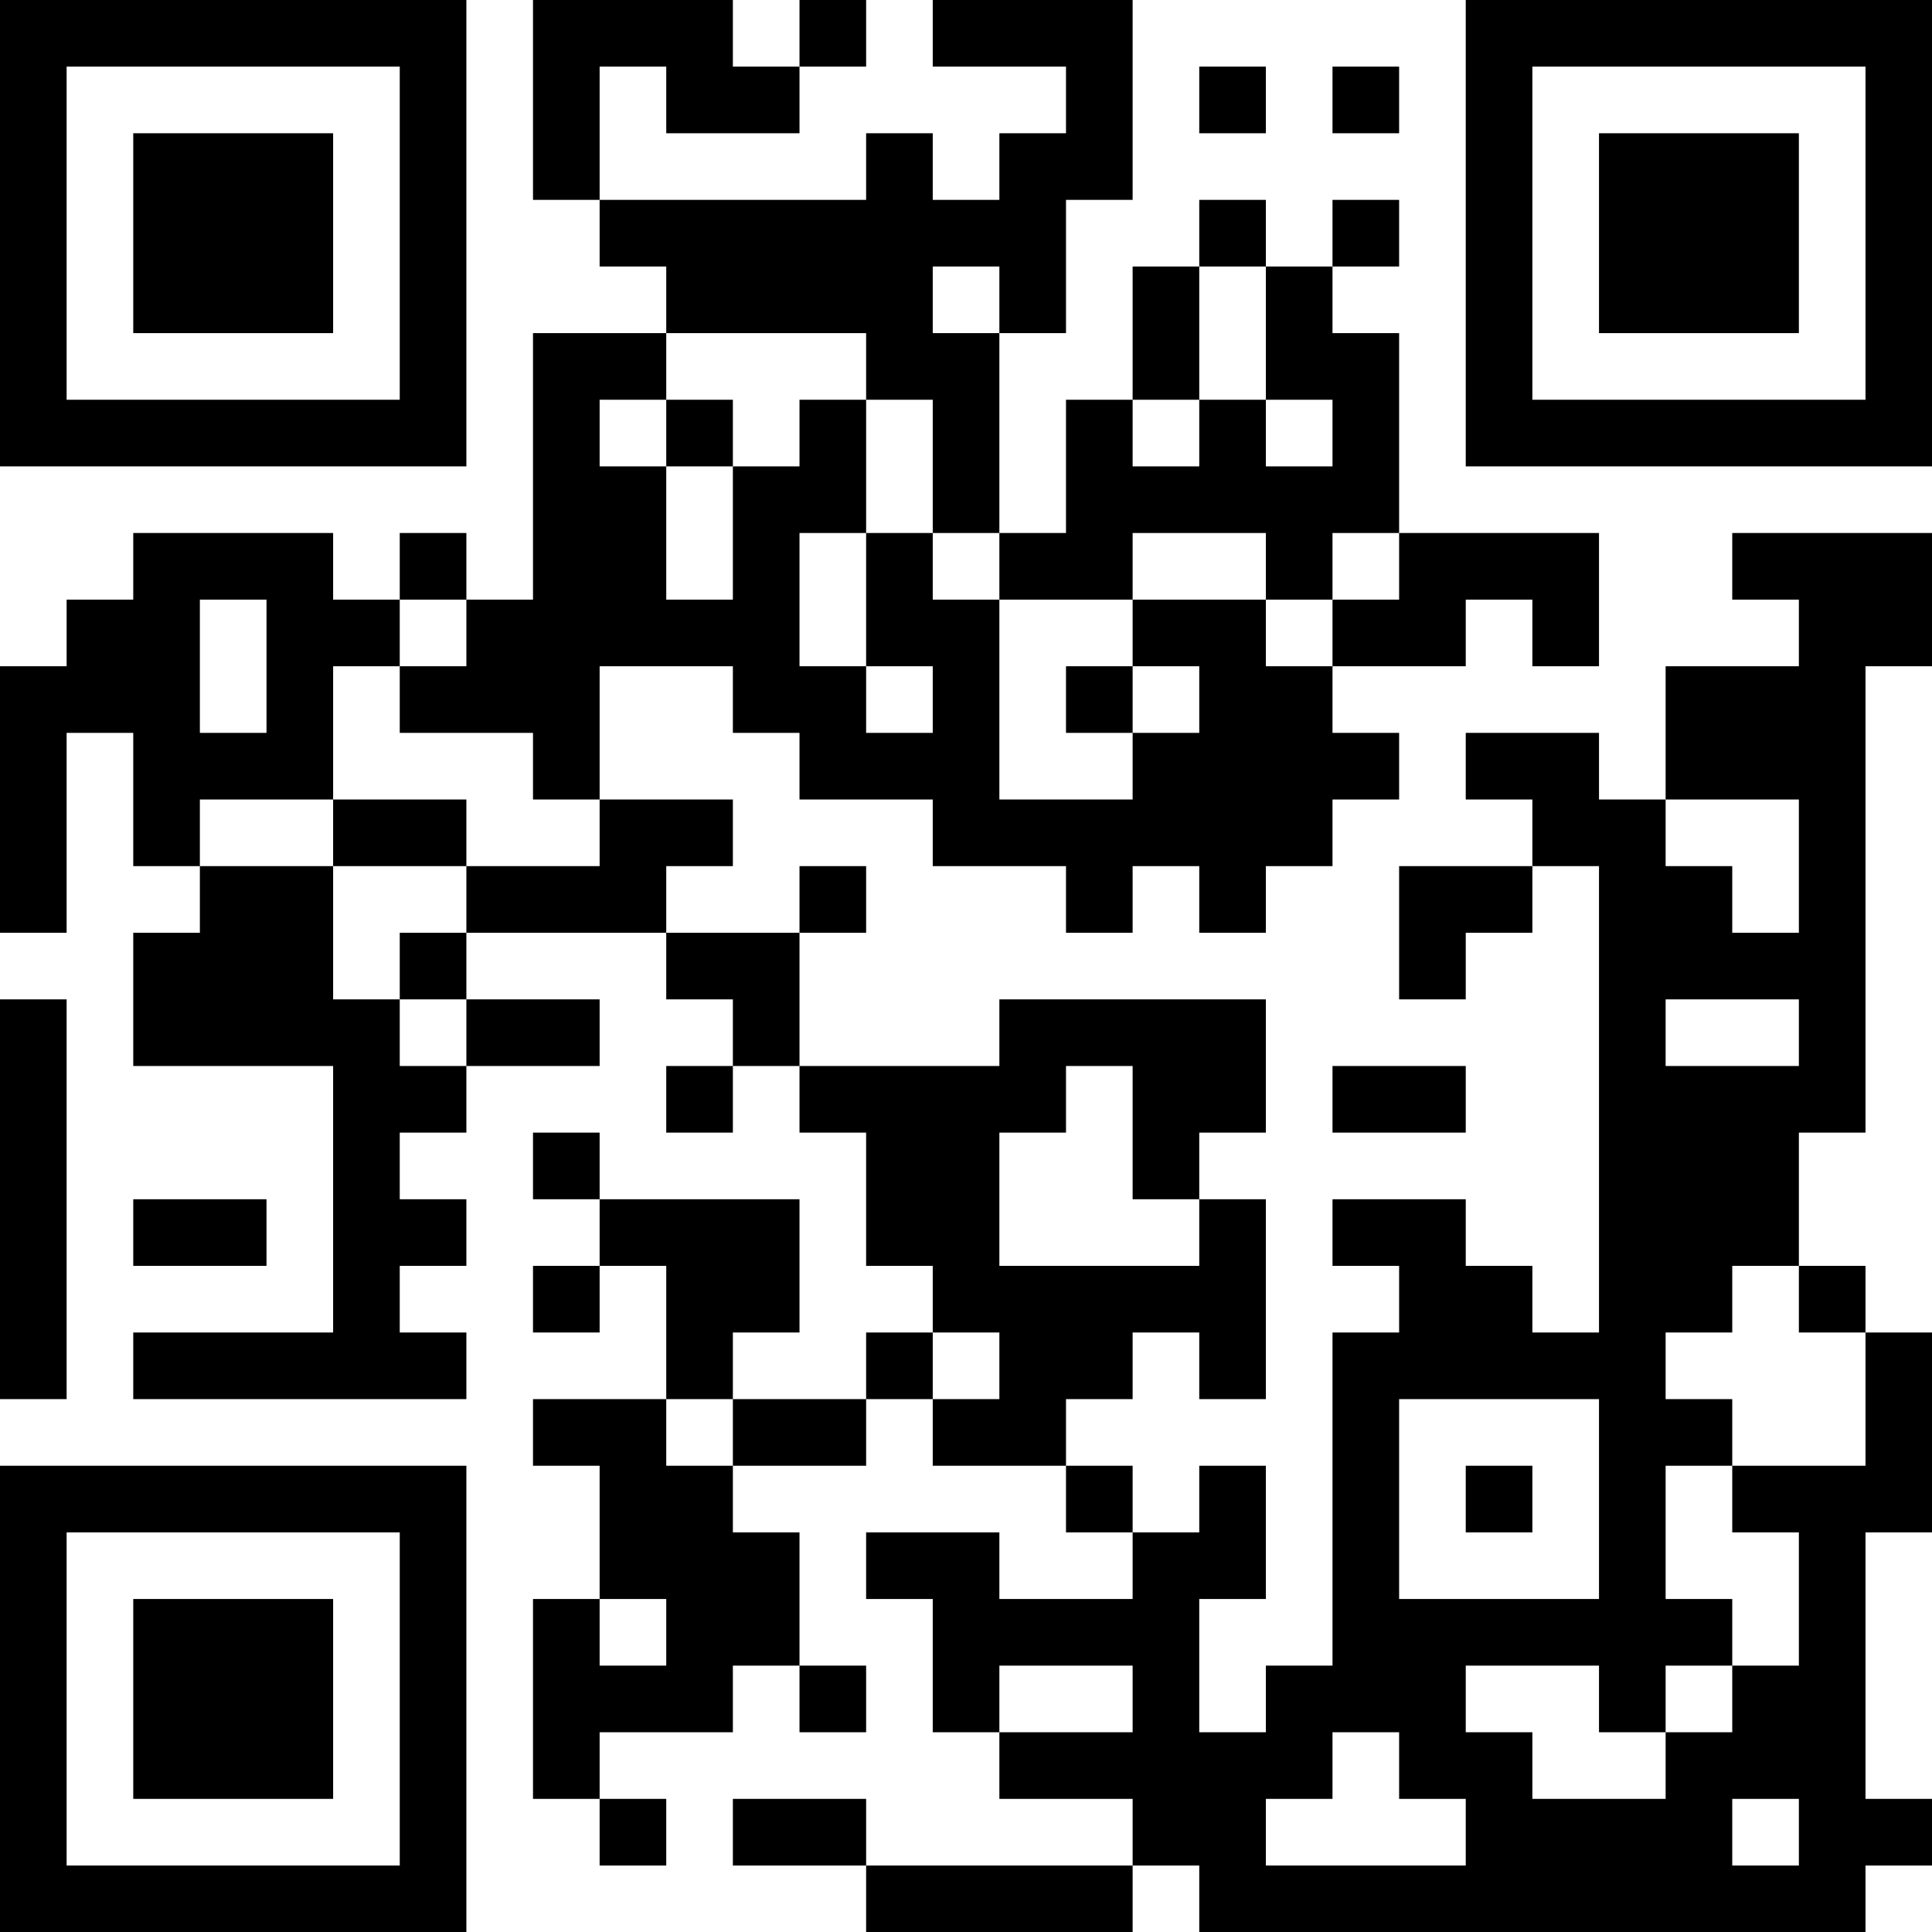 <?xml version="1.0" encoding="UTF-8"?>
<svg xmlns="http://www.w3.org/2000/svg" version="1.1" width="200" height="200" viewBox="0 0 200 200"><rect x="0" y="0" width="200" height="200" fill="#ffffff"/><g transform="scale(6.897)"><g transform="translate(0,0)"><path fill-rule="evenodd" d="M8 0L8 3L9 3L9 4L10 4L10 5L8 5L8 9L7 9L7 8L6 8L6 9L5 9L5 8L2 8L2 9L1 9L1 10L0 10L0 14L1 14L1 11L2 11L2 13L3 13L3 14L2 14L2 16L5 16L5 20L2 20L2 21L7 21L7 20L6 20L6 19L7 19L7 18L6 18L6 17L7 17L7 16L9 16L9 15L7 15L7 14L10 14L10 15L11 15L11 16L10 16L10 17L11 17L11 16L12 16L12 17L13 17L13 19L14 19L14 20L13 20L13 21L11 21L11 20L12 20L12 18L9 18L9 17L8 17L8 18L9 18L9 19L8 19L8 20L9 20L9 19L10 19L10 21L8 21L8 22L9 22L9 24L8 24L8 27L9 27L9 28L10 28L10 27L9 27L9 26L11 26L11 25L12 25L12 26L13 26L13 25L12 25L12 23L11 23L11 22L13 22L13 21L14 21L14 22L16 22L16 23L17 23L17 24L15 24L15 23L13 23L13 24L14 24L14 26L15 26L15 27L17 27L17 28L13 28L13 27L11 27L11 28L13 28L13 29L17 29L17 28L18 28L18 29L28 29L28 28L29 28L29 27L28 27L28 23L29 23L29 20L28 20L28 19L27 19L27 17L28 17L28 10L29 10L29 8L26 8L26 9L27 9L27 10L25 10L25 12L24 12L24 11L22 11L22 12L23 12L23 13L21 13L21 15L22 15L22 14L23 14L23 13L24 13L24 20L23 20L23 19L22 19L22 18L20 18L20 19L21 19L21 20L20 20L20 25L19 25L19 26L18 26L18 24L19 24L19 22L18 22L18 23L17 23L17 22L16 22L16 21L17 21L17 20L18 20L18 21L19 21L19 18L18 18L18 17L19 17L19 15L15 15L15 16L12 16L12 14L13 14L13 13L12 13L12 14L10 14L10 13L11 13L11 12L9 12L9 10L11 10L11 11L12 11L12 12L14 12L14 13L16 13L16 14L17 14L17 13L18 13L18 14L19 14L19 13L20 13L20 12L21 12L21 11L20 11L20 10L22 10L22 9L23 9L23 10L24 10L24 8L21 8L21 5L20 5L20 4L21 4L21 3L20 3L20 4L19 4L19 3L18 3L18 4L17 4L17 6L16 6L16 8L15 8L15 5L16 5L16 3L17 3L17 0L14 0L14 1L16 1L16 2L15 2L15 3L14 3L14 2L13 2L13 3L9 3L9 1L10 1L10 2L12 2L12 1L13 1L13 0L12 0L12 1L11 1L11 0ZM18 1L18 2L19 2L19 1ZM20 1L20 2L21 2L21 1ZM14 4L14 5L15 5L15 4ZM18 4L18 6L17 6L17 7L18 7L18 6L19 6L19 7L20 7L20 6L19 6L19 4ZM10 5L10 6L9 6L9 7L10 7L10 9L11 9L11 7L12 7L12 6L13 6L13 8L12 8L12 10L13 10L13 11L14 11L14 10L13 10L13 8L14 8L14 9L15 9L15 12L17 12L17 11L18 11L18 10L17 10L17 9L19 9L19 10L20 10L20 9L21 9L21 8L20 8L20 9L19 9L19 8L17 8L17 9L15 9L15 8L14 8L14 6L13 6L13 5ZM10 6L10 7L11 7L11 6ZM3 9L3 11L4 11L4 9ZM6 9L6 10L5 10L5 12L3 12L3 13L5 13L5 15L6 15L6 16L7 16L7 15L6 15L6 14L7 14L7 13L9 13L9 12L8 12L8 11L6 11L6 10L7 10L7 9ZM16 10L16 11L17 11L17 10ZM5 12L5 13L7 13L7 12ZM25 12L25 13L26 13L26 14L27 14L27 12ZM0 15L0 21L1 21L1 15ZM25 15L25 16L27 16L27 15ZM16 16L16 17L15 17L15 19L18 19L18 18L17 18L17 16ZM20 16L20 17L22 17L22 16ZM2 18L2 19L4 19L4 18ZM26 19L26 20L25 20L25 21L26 21L26 22L25 22L25 24L26 24L26 25L25 25L25 26L24 26L24 25L22 25L22 26L23 26L23 27L25 27L25 26L26 26L26 25L27 25L27 23L26 23L26 22L28 22L28 20L27 20L27 19ZM14 20L14 21L15 21L15 20ZM10 21L10 22L11 22L11 21ZM21 21L21 24L24 24L24 21ZM22 22L22 23L23 23L23 22ZM9 24L9 25L10 25L10 24ZM15 25L15 26L17 26L17 25ZM20 26L20 27L19 27L19 28L22 28L22 27L21 27L21 26ZM26 27L26 28L27 28L27 27ZM0 0L0 7L7 7L7 0ZM1 1L1 6L6 6L6 1ZM2 2L2 5L5 5L5 2ZM22 0L22 7L29 7L29 0ZM23 1L23 6L28 6L28 1ZM24 2L24 5L27 5L27 2ZM0 22L0 29L7 29L7 22ZM1 23L1 28L6 28L6 23ZM2 24L2 27L5 27L5 24Z" fill="#000000"/></g></g></svg>
